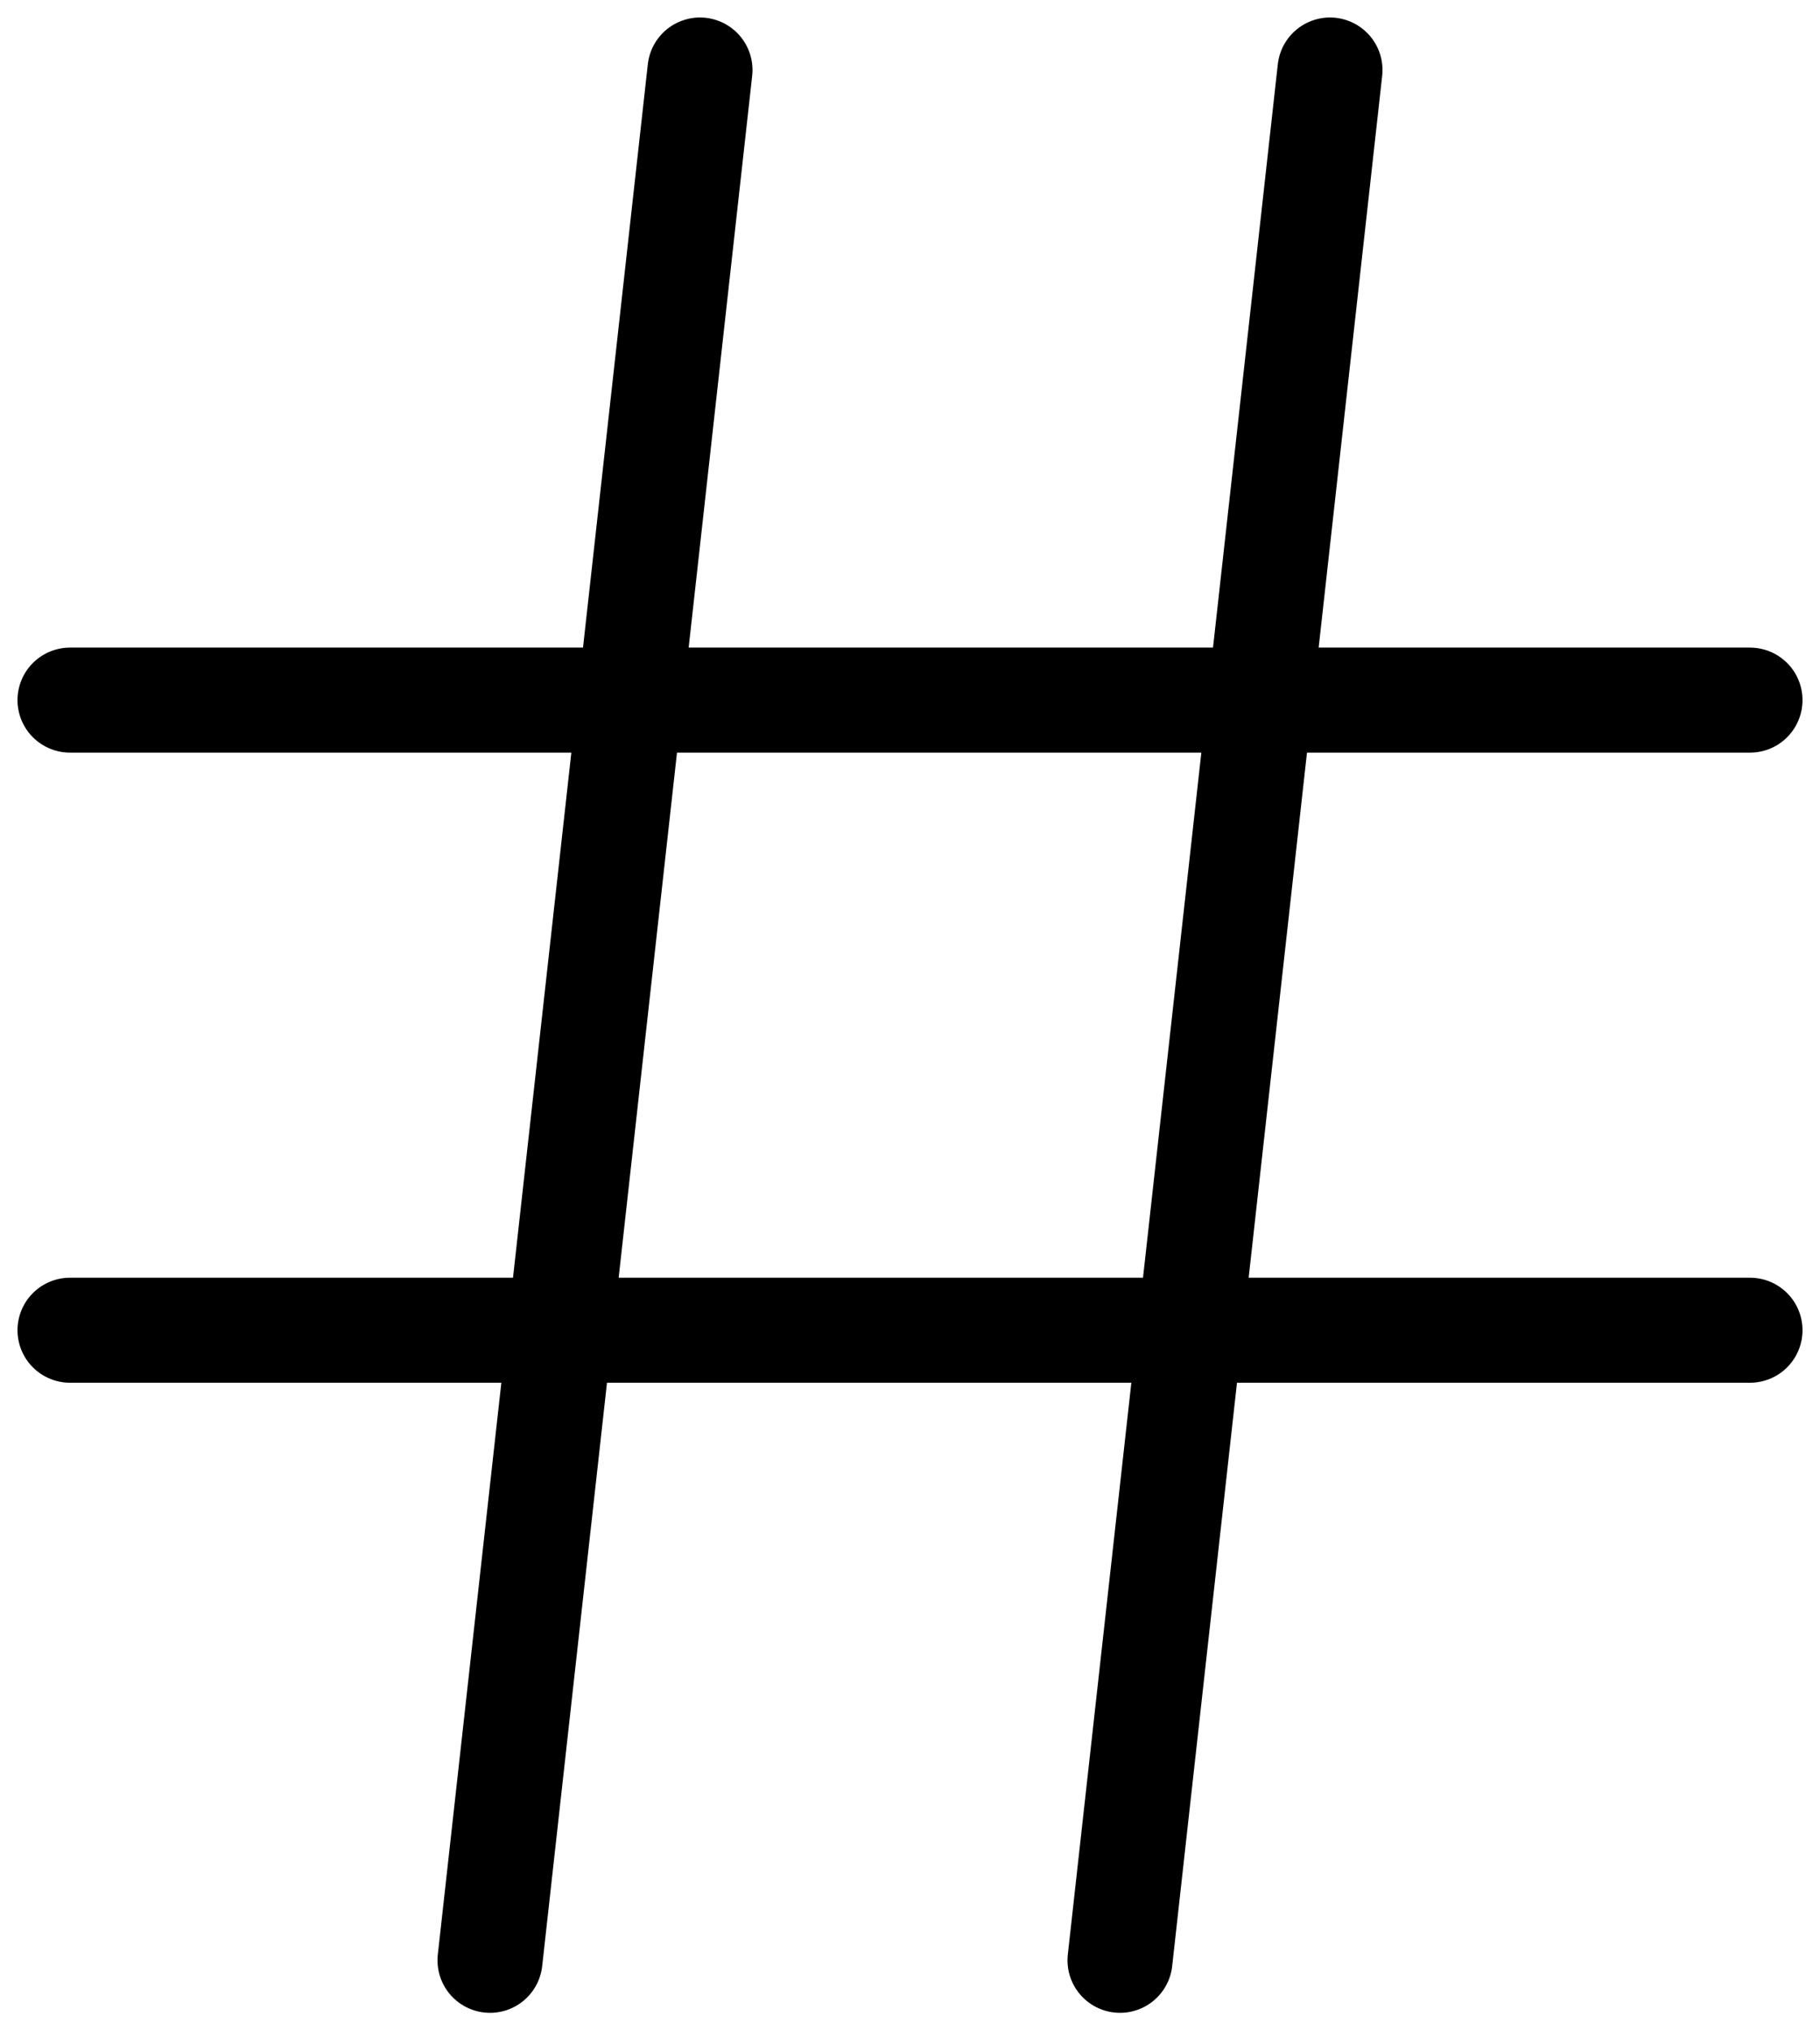 <svg width="26" height="29" viewBox="0 0 26 29" fill="none" xmlns="http://www.w3.org/2000/svg">
<path d="M1 10H25" stroke="black" stroke-width="1.5" stroke-linecap="round" stroke-linejoin="round"/>
<path d="M1 19H25" stroke="black" stroke-width="1.5" stroke-linecap="round" stroke-linejoin="round"/>
<path d="M10 1L7 28" stroke="black" stroke-width="1.5" stroke-linecap="round" stroke-linejoin="round"/>
<path d="M19 1L16 28" stroke="black" stroke-width="1.5" stroke-linecap="round" stroke-linejoin="round"/>
</svg>
